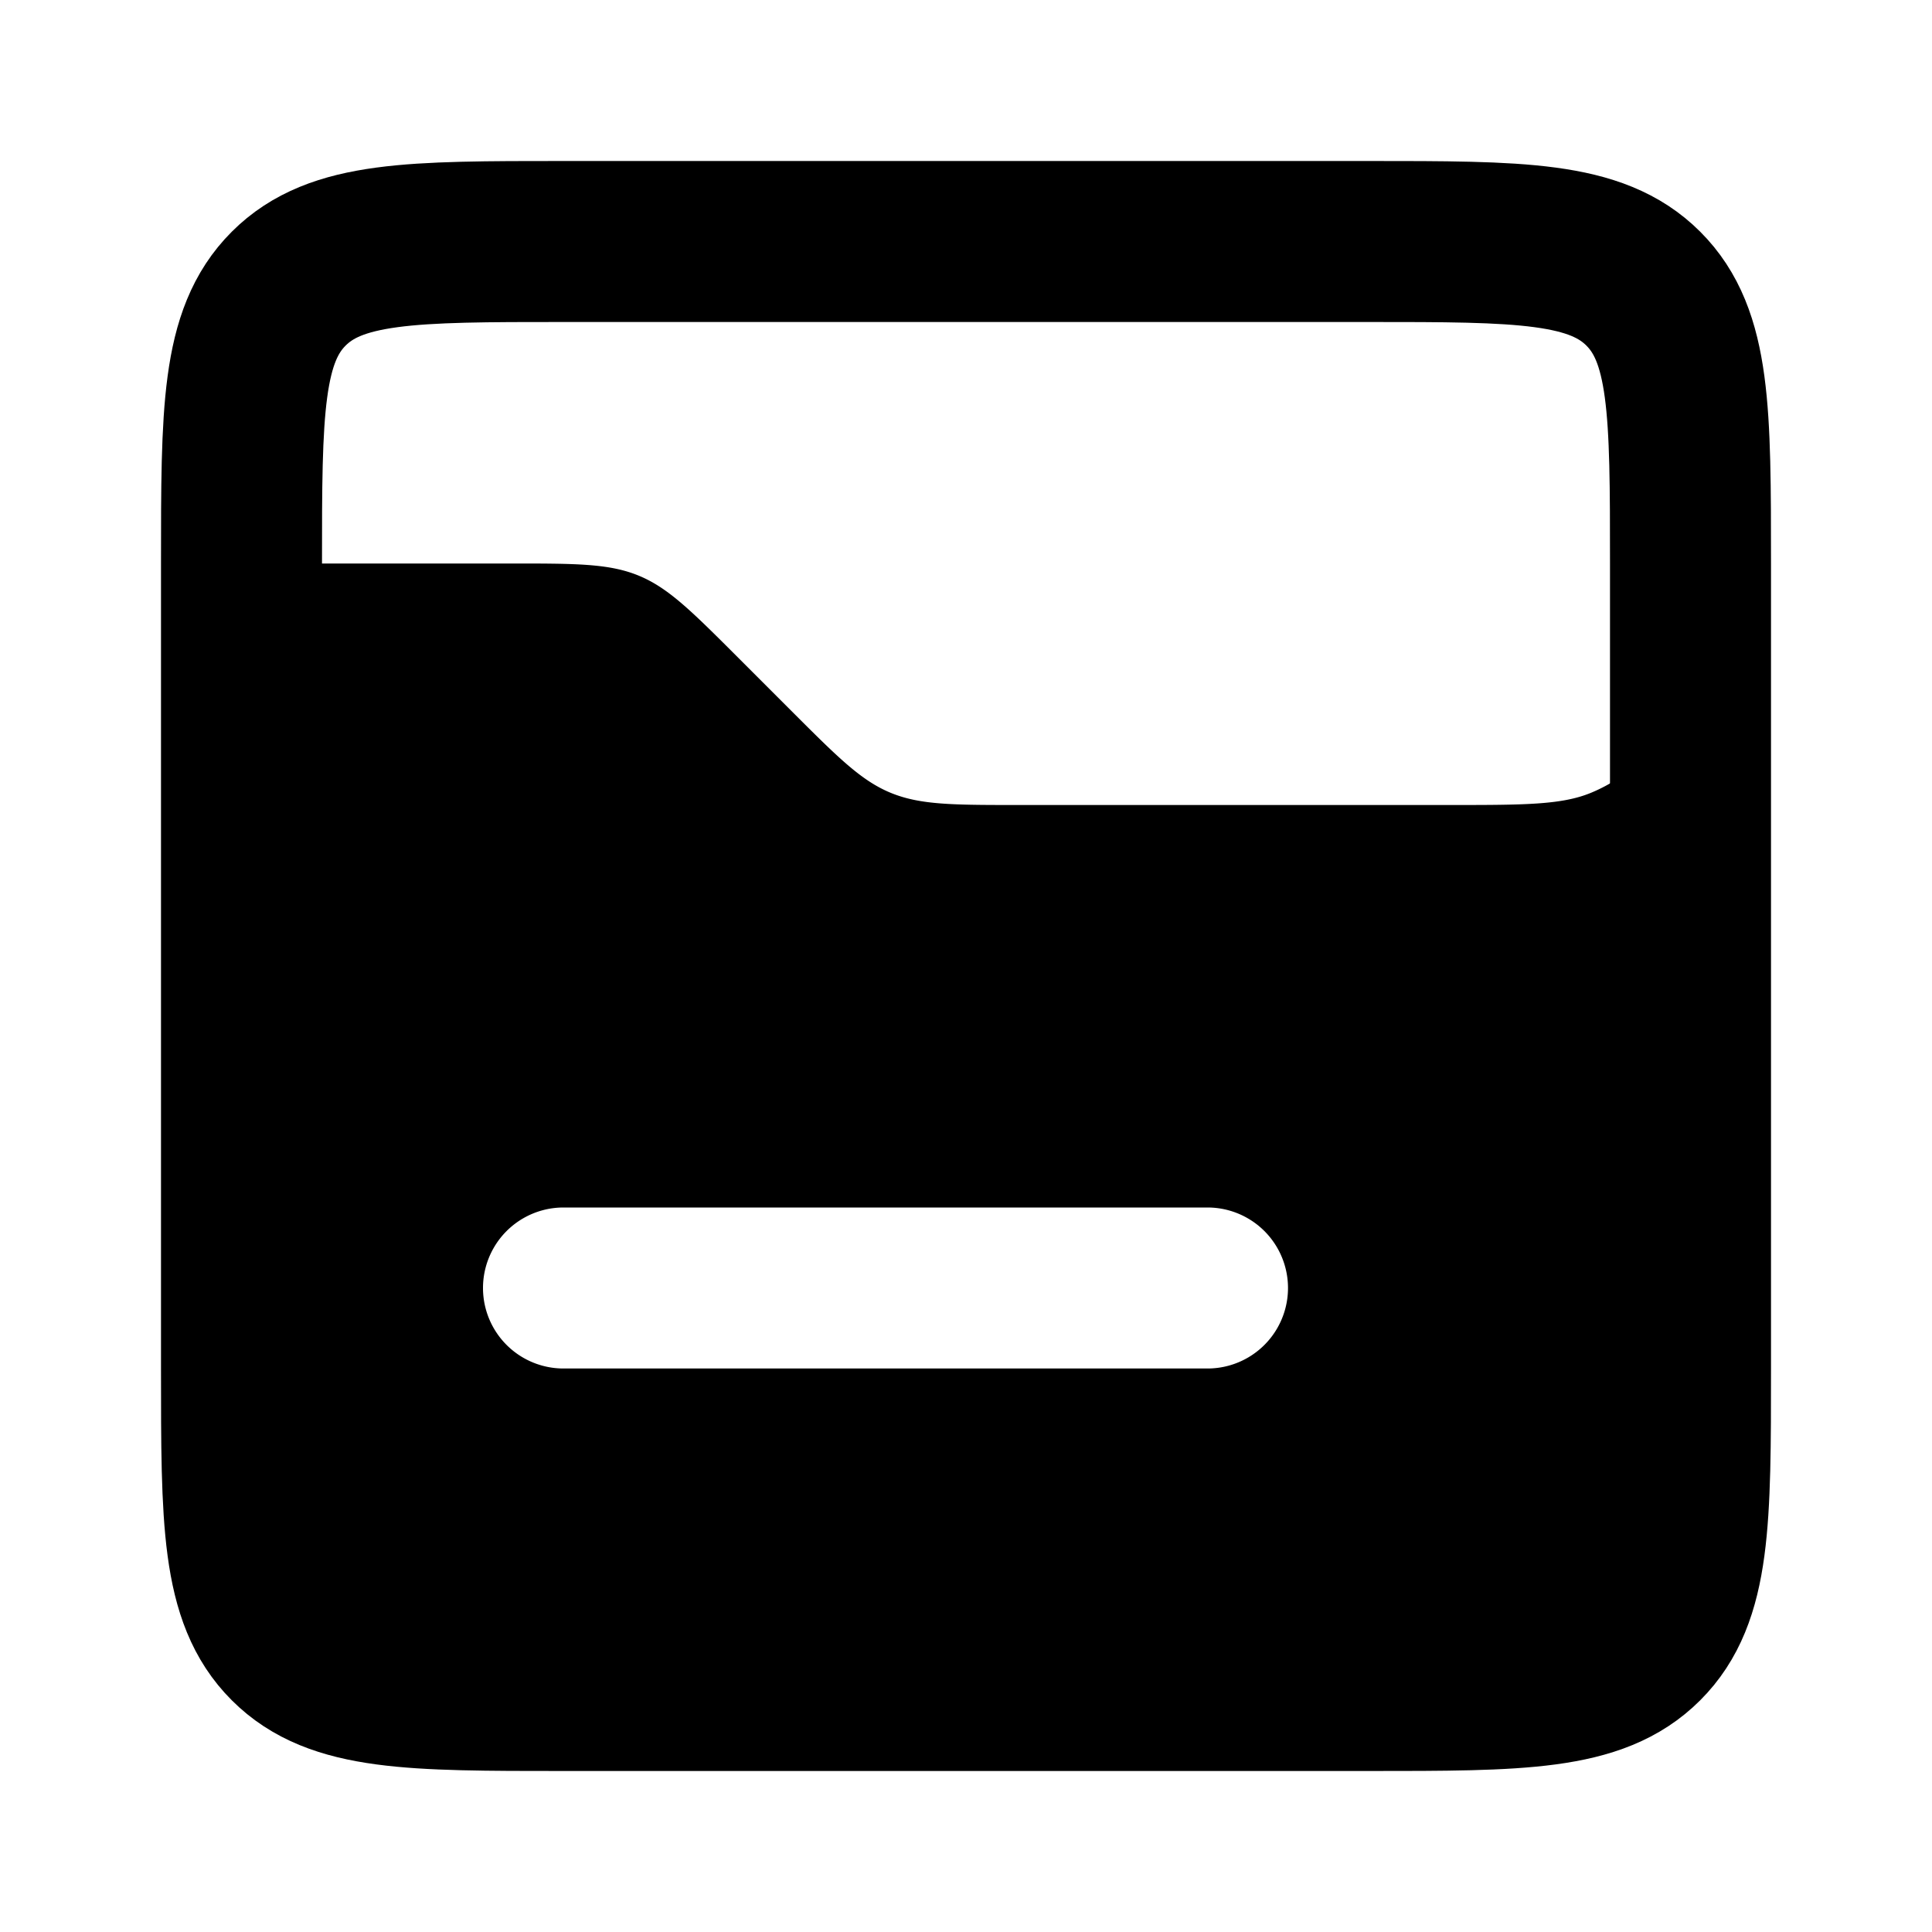 <svg xmlns="http://www.w3.org/2000/svg" xmlns:xlink="http://www.w3.org/1999/xlink" width="24" height="24" viewBox="0 0 24 24"><g fill="none"><path stroke="currentColor" stroke-width="2" d="M3 7c0-1.886 0-2.828.586-3.414S5.114 3 7 3h10c1.886 0 2.828 0 3.414.586S21 5.114 21 7v10c0 1.886 0 2.828-.586 3.414S18.886 21 17 21H7c-1.886 0-2.828 0-3.414-.586S3 18.886 3 17z"/><path fill="currentColor" fill-rule="evenodd" d="M18 10h-5.343c-.818 0-1.226 0-1.594-.152s-.657-.442-1.235-1.02l-.656-.656c-.578-.578-.868-.868-1.235-1.02S7.16 7 6.343 7H3v10c0 1.886 0 2.828.586 3.414S5.114 21 7 21h10c1.886 0 2.828 0 3.414-.586S21 18.886 21 17V7c0 .932 0 1.398-.152 1.765a2 2 0 0 1-1.083 1.083C19.398 10 18.932 10 18 10M7 15a1 1 0 1 0 0 2h8a1 1 0 1 0 0-2z" clip-rule="evenodd"/></g></svg>